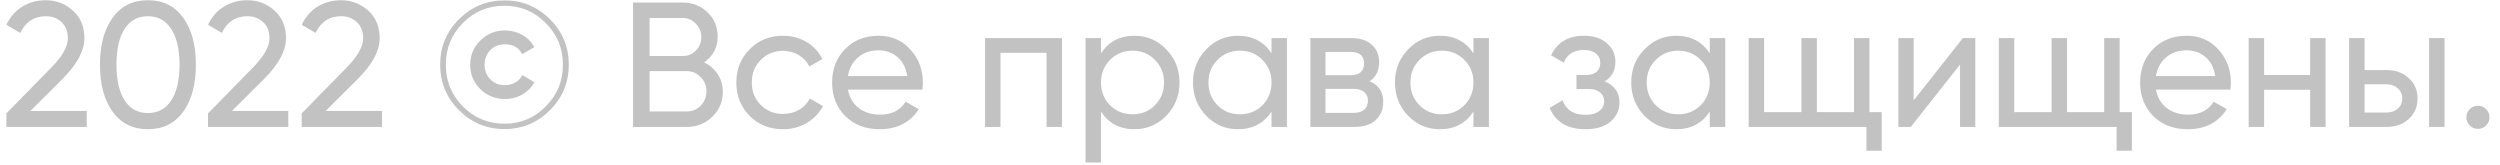 <svg width="197" height="13" viewBox="0 0 197 13" fill="none" xmlns="http://www.w3.org/2000/svg">
<path opacity="0.3" d="M0.504 10V8.936L3.962 5.408C4.886 4.484 5.348 3.691 5.348 3.028C5.348 2.477 5.18 2.048 4.844 1.74C4.508 1.432 4.097 1.278 3.612 1.278C2.688 1.278 2.016 1.717 1.596 2.594L0.504 1.95C0.812 1.315 1.237 0.835 1.778 0.508C2.329 0.181 2.935 0.018 3.598 0.018C4.419 0.018 5.133 0.289 5.74 0.83C6.347 1.371 6.65 2.099 6.65 3.014C6.65 4.003 6.067 5.081 4.9 6.248L2.394 8.74H6.832V10H0.504ZM14.442 8.796C13.779 9.72 12.851 10.182 11.656 10.182C10.461 10.182 9.533 9.72 8.87 8.796C8.207 7.872 7.876 6.64 7.876 5.1C7.876 3.56 8.207 2.328 8.87 1.404C9.533 0.48 10.461 0.018 11.656 0.018C12.851 0.018 13.779 0.48 14.442 1.404C15.105 2.328 15.436 3.56 15.436 5.1C15.436 6.64 15.105 7.872 14.442 8.796ZM9.822 7.914C10.251 8.577 10.863 8.908 11.656 8.908C12.449 8.908 13.061 8.577 13.49 7.914C13.929 7.251 14.148 6.313 14.148 5.1C14.148 3.887 13.929 2.949 13.49 2.286C13.061 1.614 12.449 1.278 11.656 1.278C10.863 1.278 10.251 1.609 9.822 2.272C9.393 2.935 9.178 3.877 9.178 5.1C9.178 6.313 9.393 7.251 9.822 7.914ZM16.391 10V8.936L19.849 5.408C20.773 4.484 21.235 3.691 21.235 3.028C21.235 2.477 21.067 2.048 20.731 1.74C20.395 1.432 19.984 1.278 19.499 1.278C18.575 1.278 17.903 1.717 17.483 2.594L16.391 1.95C16.699 1.315 17.123 0.835 17.665 0.508C18.215 0.181 18.822 0.018 19.485 0.018C20.306 0.018 21.02 0.289 21.627 0.83C22.233 1.371 22.537 2.099 22.537 3.014C22.537 4.003 21.953 5.081 20.787 6.248L18.281 8.74H22.719V10H16.391ZM23.773 10V8.936L27.232 5.408C28.155 4.484 28.617 3.691 28.617 3.028C28.617 2.477 28.45 2.048 28.113 1.74C27.777 1.432 27.367 1.278 26.881 1.278C25.957 1.278 25.285 1.717 24.866 2.594L23.773 1.95C24.081 1.315 24.506 0.835 25.047 0.508C25.598 0.181 26.205 0.018 26.867 0.018C27.689 0.018 28.403 0.289 29.009 0.83C29.616 1.371 29.919 2.099 29.919 3.014C29.919 4.003 29.336 5.081 28.169 6.248L25.663 8.74H30.102V10H23.773ZM43.336 8.684C42.347 9.673 41.152 10.168 39.752 10.168C38.352 10.168 37.158 9.673 36.168 8.684C35.179 7.695 34.684 6.5 34.684 5.1C34.684 3.7 35.179 2.505 36.168 1.516C37.158 0.527 38.352 0.032 39.752 0.032C41.152 0.032 42.347 0.527 43.336 1.516C44.326 2.505 44.82 3.7 44.82 5.1C44.82 6.5 44.326 7.695 43.336 8.684ZM39.752 9.748C41.022 9.748 42.104 9.295 43 8.39C43.906 7.485 44.358 6.388 44.358 5.1C44.358 3.812 43.906 2.715 43 1.81C42.104 0.905 41.022 0.452 39.752 0.452C38.474 0.452 37.382 0.905 36.476 1.81C35.58 2.715 35.132 3.812 35.132 5.1C35.132 6.388 35.58 7.485 36.476 8.39C37.382 9.295 38.474 9.748 39.752 9.748ZM39.794 7.802C39.029 7.802 38.38 7.541 37.848 7.018C37.316 6.486 37.05 5.847 37.05 5.1C37.05 4.353 37.316 3.719 37.848 3.196C38.38 2.664 39.029 2.398 39.794 2.398C40.289 2.398 40.742 2.515 41.152 2.748C41.563 2.981 41.88 3.303 42.104 3.714L41.138 4.274C40.896 3.751 40.443 3.49 39.78 3.49C39.304 3.49 38.917 3.649 38.618 3.966C38.329 4.283 38.184 4.661 38.184 5.1C38.184 5.539 38.329 5.917 38.618 6.234C38.917 6.551 39.304 6.71 39.78 6.71C40.079 6.71 40.354 6.64 40.606 6.5C40.858 6.36 41.04 6.164 41.152 5.912L42.118 6.486C41.894 6.887 41.572 7.209 41.152 7.452C40.742 7.685 40.289 7.802 39.794 7.802ZM55.486 4.918C55.934 5.133 56.289 5.441 56.55 5.842C56.821 6.243 56.956 6.705 56.956 7.228C56.956 8.012 56.681 8.67 56.13 9.202C55.579 9.734 54.907 10 54.114 10H49.886V0.2H53.806C54.571 0.2 55.22 0.457 55.752 0.97C56.284 1.483 56.55 2.118 56.55 2.874C56.55 3.742 56.195 4.423 55.486 4.918ZM53.806 1.418H51.188V4.414H53.806C54.217 4.414 54.562 4.269 54.842 3.98C55.122 3.691 55.262 3.336 55.262 2.916C55.262 2.505 55.117 2.155 54.828 1.866C54.548 1.567 54.207 1.418 53.806 1.418ZM54.114 8.782C54.553 8.782 54.921 8.628 55.22 8.32C55.519 8.012 55.668 7.634 55.668 7.186C55.668 6.747 55.514 6.374 55.206 6.066C54.907 5.758 54.543 5.604 54.114 5.604H51.188V8.782H54.114ZM61.704 10.182C60.65 10.182 59.772 9.832 59.072 9.132C58.372 8.423 58.022 7.545 58.022 6.5C58.022 5.455 58.372 4.582 59.072 3.882C59.772 3.173 60.65 2.818 61.704 2.818C62.395 2.818 63.016 2.986 63.566 3.322C64.117 3.649 64.528 4.092 64.798 4.652L63.776 5.24C63.599 4.867 63.324 4.568 62.95 4.344C62.586 4.12 62.171 4.008 61.704 4.008C61.004 4.008 60.416 4.246 59.94 4.722C59.474 5.198 59.24 5.791 59.24 6.5C59.24 7.2 59.474 7.788 59.94 8.264C60.416 8.74 61.004 8.978 61.704 8.978C62.171 8.978 62.591 8.871 62.964 8.656C63.338 8.432 63.622 8.133 63.818 7.76L64.854 8.362C64.556 8.913 64.126 9.356 63.566 9.692C63.006 10.019 62.386 10.182 61.704 10.182ZM66.815 7.06C66.936 7.685 67.221 8.171 67.669 8.516C68.126 8.861 68.686 9.034 69.349 9.034C70.273 9.034 70.945 8.693 71.365 8.012L72.401 8.6C71.72 9.655 70.693 10.182 69.321 10.182C68.21 10.182 67.305 9.837 66.605 9.146C65.914 8.446 65.569 7.564 65.569 6.5C65.569 5.445 65.91 4.568 66.591 3.868C67.272 3.168 68.154 2.818 69.237 2.818C70.264 2.818 71.099 3.182 71.743 3.91C72.396 4.629 72.723 5.497 72.723 6.514C72.723 6.691 72.709 6.873 72.681 7.06H66.815ZM69.237 3.966C68.584 3.966 68.042 4.153 67.613 4.526C67.184 4.89 66.918 5.38 66.815 5.996H71.491C71.388 5.333 71.127 4.829 70.707 4.484C70.287 4.139 69.797 3.966 69.237 3.966ZM83.685 3V10H82.467V4.162H78.841V10H77.623V3H83.685ZM89.403 2.818C90.383 2.818 91.219 3.177 91.909 3.896C92.6 4.605 92.945 5.473 92.945 6.5C92.945 7.527 92.6 8.399 91.909 9.118C91.219 9.827 90.383 10.182 89.403 10.182C88.246 10.182 87.364 9.72 86.757 8.796V12.8H85.539V3H86.757V4.204C87.364 3.28 88.246 2.818 89.403 2.818ZM89.249 9.006C89.949 9.006 90.537 8.768 91.013 8.292C91.489 7.807 91.727 7.209 91.727 6.5C91.727 5.791 91.489 5.198 91.013 4.722C90.537 4.237 89.949 3.994 89.249 3.994C88.54 3.994 87.947 4.237 87.471 4.722C86.995 5.198 86.757 5.791 86.757 6.5C86.757 7.209 86.995 7.807 87.471 8.292C87.947 8.768 88.54 9.006 89.249 9.006ZM100.195 3H101.413V10H100.195V8.796C99.588 9.72 98.706 10.182 97.549 10.182C96.569 10.182 95.733 9.827 95.043 9.118C94.352 8.399 94.007 7.527 94.007 6.5C94.007 5.473 94.352 4.605 95.043 3.896C95.733 3.177 96.569 2.818 97.549 2.818C98.706 2.818 99.588 3.28 100.195 4.204V3ZM97.703 9.006C98.412 9.006 99.005 8.768 99.481 8.292C99.957 7.807 100.195 7.209 100.195 6.5C100.195 5.791 99.957 5.198 99.481 4.722C99.005 4.237 98.412 3.994 97.703 3.994C97.003 3.994 96.415 4.237 95.939 4.722C95.463 5.198 95.225 5.791 95.225 6.5C95.225 7.209 95.463 7.807 95.939 8.292C96.415 8.768 97.003 9.006 97.703 9.006ZM107.92 6.402C108.639 6.701 108.998 7.242 108.998 8.026C108.998 8.605 108.802 9.081 108.41 9.454C108.027 9.818 107.477 10 106.758 10H103.258V3H106.478C107.178 3 107.719 3.177 108.102 3.532C108.485 3.877 108.676 4.335 108.676 4.904C108.676 5.576 108.424 6.075 107.92 6.402ZM106.422 4.092H104.448V5.926H106.422C107.131 5.926 107.486 5.613 107.486 4.988C107.486 4.391 107.131 4.092 106.422 4.092ZM106.688 8.894C107.043 8.894 107.313 8.81 107.5 8.642C107.696 8.474 107.794 8.236 107.794 7.928C107.794 7.639 107.696 7.415 107.5 7.256C107.313 7.088 107.043 7.004 106.688 7.004H104.448V8.894H106.688ZM116.109 3H117.327V10H116.109V8.796C115.502 9.72 114.62 10.182 113.463 10.182C112.483 10.182 111.647 9.827 110.957 9.118C110.266 8.399 109.921 7.527 109.921 6.5C109.921 5.473 110.266 4.605 110.957 3.896C111.647 3.177 112.483 2.818 113.463 2.818C114.62 2.818 115.502 3.28 116.109 4.204V3ZM113.617 9.006C114.326 9.006 114.919 8.768 115.395 8.292C115.871 7.807 116.109 7.209 116.109 6.5C116.109 5.791 115.871 5.198 115.395 4.722C114.919 4.237 114.326 3.994 113.617 3.994C112.917 3.994 112.329 4.237 111.853 4.722C111.377 5.198 111.139 5.791 111.139 6.5C111.139 7.209 111.377 7.807 111.853 8.292C112.329 8.768 112.917 9.006 113.617 9.006ZM126.452 6.416C127.227 6.733 127.614 7.289 127.614 8.082C127.614 8.67 127.381 9.169 126.914 9.58C126.447 9.981 125.785 10.182 124.926 10.182C123.526 10.182 122.588 9.622 122.112 8.502L123.134 7.9C123.405 8.665 124.007 9.048 124.94 9.048C125.407 9.048 125.766 8.95 126.018 8.754C126.279 8.549 126.41 8.287 126.41 7.97C126.41 7.69 126.303 7.461 126.088 7.284C125.883 7.107 125.603 7.018 125.248 7.018H124.226V5.912H124.982C125.337 5.912 125.612 5.828 125.808 5.66C126.004 5.483 126.102 5.245 126.102 4.946C126.102 4.647 125.985 4.405 125.752 4.218C125.528 4.031 125.215 3.938 124.814 3.938C124.03 3.938 123.498 4.269 123.218 4.932L122.224 4.358C122.719 3.331 123.582 2.818 124.814 2.818C125.579 2.818 126.181 3.014 126.62 3.406C127.068 3.798 127.292 4.279 127.292 4.848C127.292 5.557 127.012 6.08 126.452 6.416ZM134.73 3H135.948V10H134.73V8.796C134.123 9.72 133.241 10.182 132.084 10.182C131.104 10.182 130.268 9.827 129.578 9.118C128.887 8.399 128.542 7.527 128.542 6.5C128.542 5.473 128.887 4.605 129.578 3.896C130.268 3.177 131.104 2.818 132.084 2.818C133.241 2.818 134.123 3.28 134.73 4.204V3ZM132.238 9.006C132.947 9.006 133.54 8.768 134.016 8.292C134.492 7.807 134.73 7.209 134.73 6.5C134.73 5.791 134.492 5.198 134.016 4.722C133.54 4.237 132.947 3.994 132.238 3.994C131.538 3.994 130.95 4.237 130.474 4.722C129.998 5.198 129.76 5.791 129.76 6.5C129.76 7.209 129.998 7.807 130.474 8.292C130.95 8.768 131.538 9.006 132.238 9.006ZM147.313 8.838H148.279V11.876H147.075V10H137.793V3H139.011V8.838H141.951V3H143.169V8.838H146.095V3H147.313V8.838ZM154.674 3H155.654V10H154.45V5.086L150.572 10H149.592V3H150.796V7.914L154.674 3ZM167.028 8.838H167.994V11.876H166.79V10H157.508V3H158.726V8.838H161.666V3H162.884V8.838H165.81V3H167.028V8.838ZM169.887 7.06C170.009 7.685 170.293 8.171 170.741 8.516C171.199 8.861 171.759 9.034 172.421 9.034C173.345 9.034 174.017 8.693 174.437 8.012L175.473 8.6C174.792 9.655 173.765 10.182 172.393 10.182C171.283 10.182 170.377 9.837 169.677 9.146C168.987 8.446 168.641 7.564 168.641 6.5C168.641 5.445 168.982 4.568 169.663 3.868C170.345 3.168 171.227 2.818 172.309 2.818C173.336 2.818 174.171 3.182 174.815 3.91C175.469 4.629 175.795 5.497 175.795 6.514C175.795 6.691 175.781 6.873 175.753 7.06H169.887ZM172.309 3.966C171.656 3.966 171.115 4.153 170.685 4.526C170.256 4.89 169.99 5.38 169.887 5.996H174.563C174.461 5.333 174.199 4.829 173.779 4.484C173.359 4.139 172.869 3.966 172.309 3.966ZM182.039 3H183.257V10H182.039V7.074H178.413V10H177.195V3H178.413V5.912H182.039V3ZM188.066 5.52C188.766 5.52 189.344 5.73 189.802 6.15C190.268 6.561 190.502 7.097 190.502 7.76C190.502 8.423 190.268 8.964 189.802 9.384C189.344 9.795 188.766 10 188.066 10H185.111V3H186.33V5.52H188.066ZM191.412 3H192.63V10H191.412V3ZM188.066 8.866C188.411 8.866 188.7 8.768 188.934 8.572C189.176 8.367 189.298 8.096 189.298 7.76C189.298 7.424 189.176 7.153 188.934 6.948C188.7 6.743 188.411 6.64 188.066 6.64H186.33V8.866H188.066ZM195.26 10.154C195.008 10.154 194.794 10.065 194.616 9.888C194.439 9.711 194.35 9.496 194.35 9.244C194.35 8.992 194.439 8.777 194.616 8.6C194.794 8.423 195.008 8.334 195.26 8.334C195.522 8.334 195.736 8.423 195.904 8.6C196.082 8.777 196.17 8.992 196.17 9.244C196.17 9.496 196.082 9.711 195.904 9.888C195.736 10.065 195.522 10.154 195.26 10.154Z" fill="#333333"/>
</svg>
